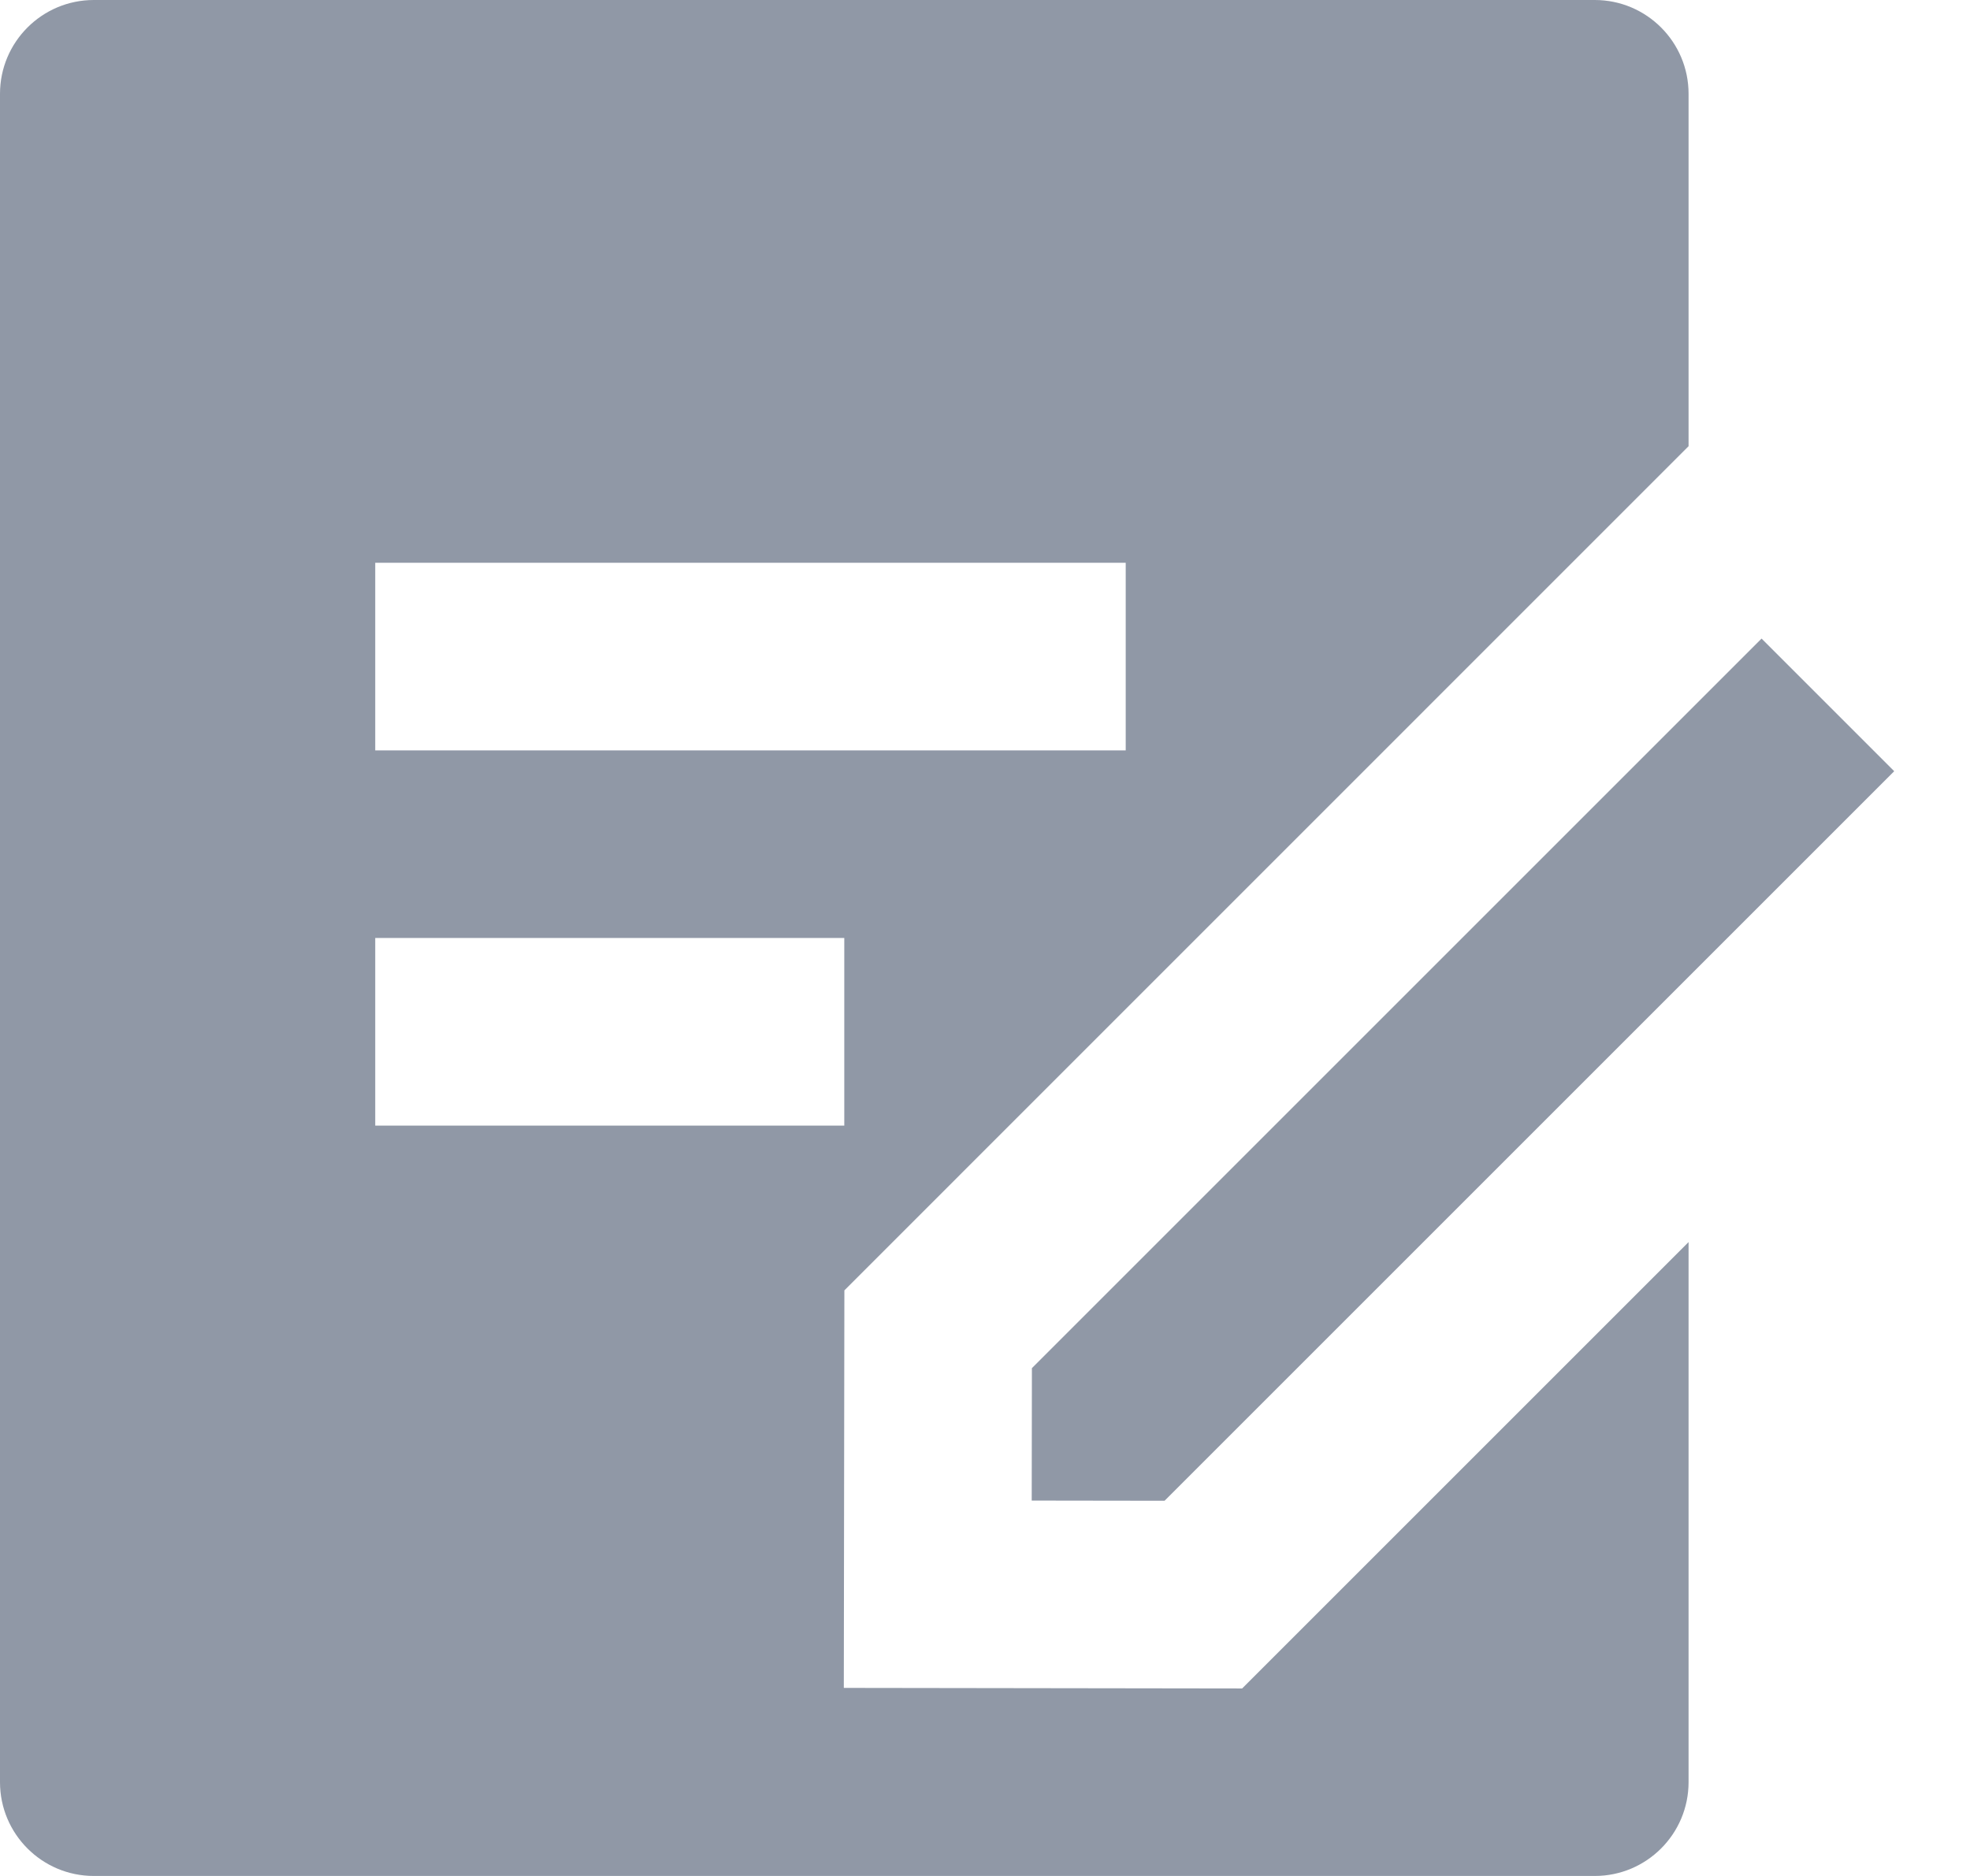 <svg width="21" height="20" viewBox="0 0 21 20" fill="none" xmlns="http://www.w3.org/2000/svg">
<path d="M17 0C17.552 0 18 0.448 18 1V4.757L9.001 13.757L8.995 17.995L13.241 18.001L18 13.242V19C18 19.552 17.552 20 17 20H1C0.448 20 0 19.552 0 19V1C0 0.448 0.448 0 1 0H17ZM18.778 6.808L20.192 8.222L12.414 16L10.998 15.998L11 14.586L18.778 6.808V6.808ZM9 10H4V12H9V10ZM12 6H4V8H12V6Z" fill="#9098A6"/>
</svg>
